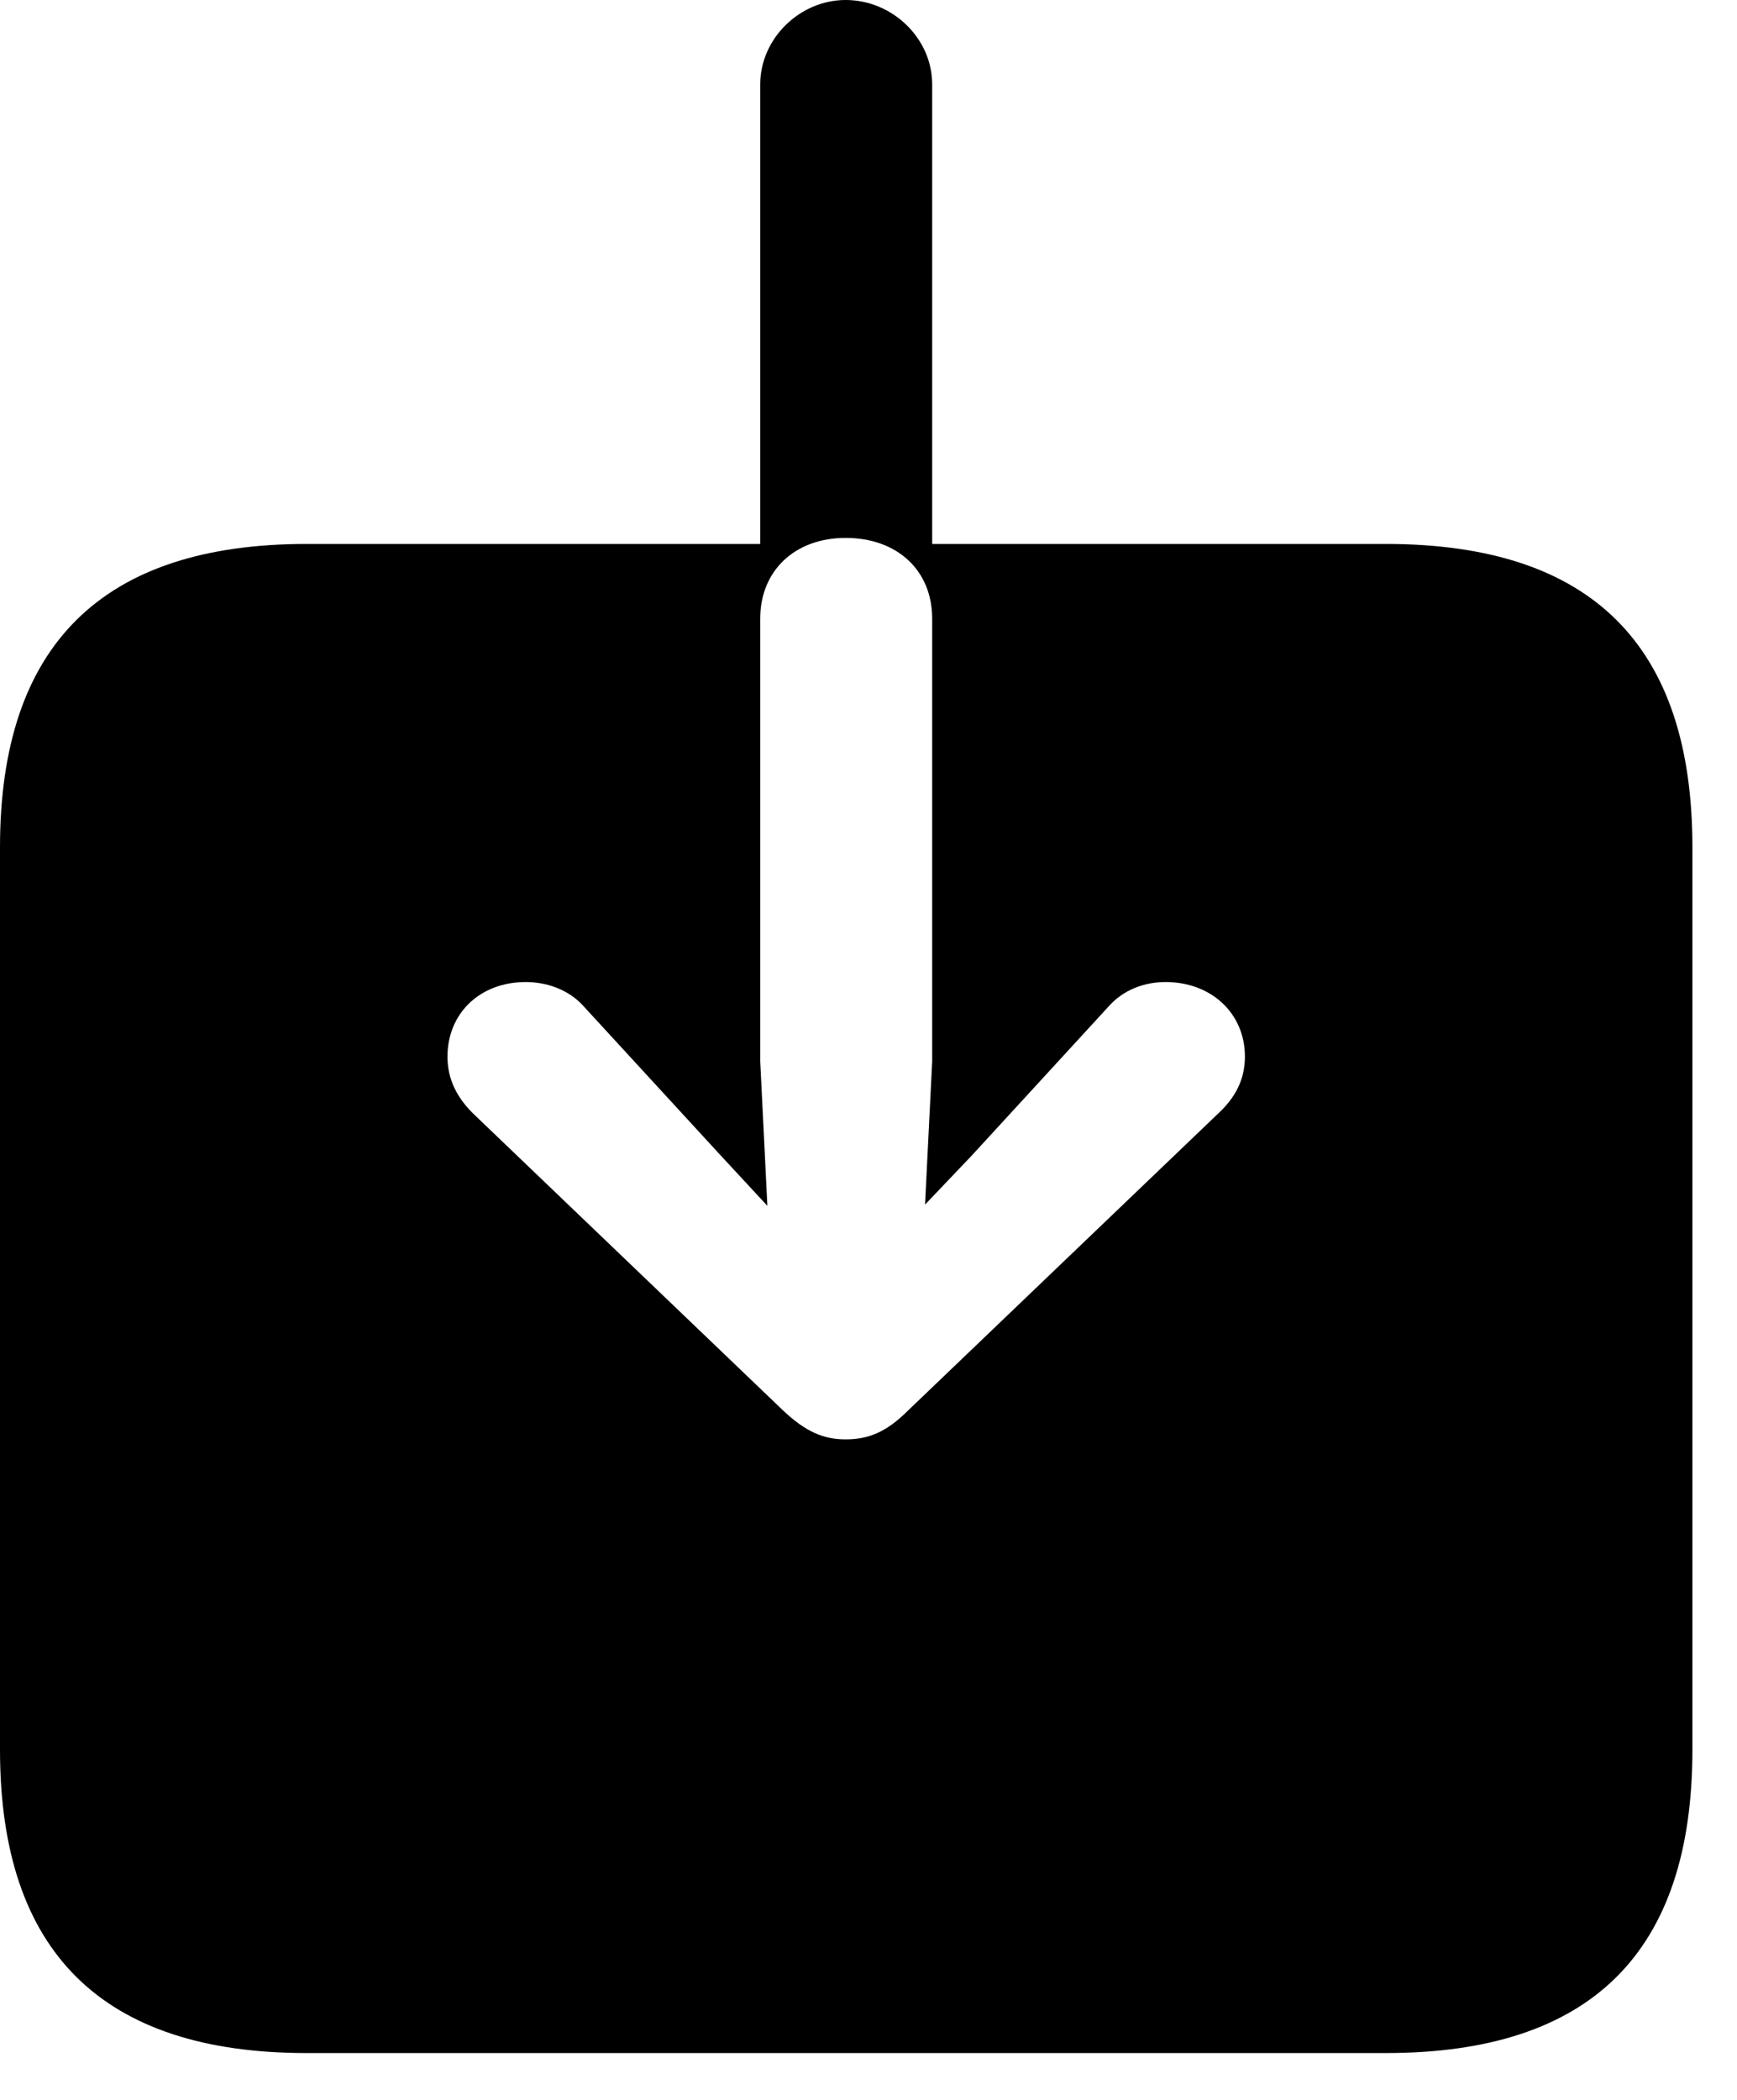 <svg version="1.1" xmlns="http://www.w3.org/2000/svg" xmlns:xlink="http://www.w3.org/1999/xlink" width="14.102" height="17.041" viewBox="0 0 14.102 17.041">
 <g>
  <rect height="17.041" opacity="0" width="14.102" x="0" y="0"/>
  <path d="M0 14.199C0 15.84 0.83 16.66 2.49 16.66L11.25 16.66C12.92 16.66 13.74 15.84 13.74 14.199L13.74 6.875C13.74 5.234 12.92 4.414 11.25 4.414L7.568 4.414L7.568 0.684C7.568 0.312 7.246 0 6.865 0C6.494 0 6.172 0.312 6.172 0.684L6.172 4.414L2.49 4.414C0.83 4.414 0 5.234 0 6.875ZM6.865 11.68C6.689 11.68 6.543 11.621 6.357 11.445L3.838 9.033C3.711 8.906 3.633 8.76 3.633 8.574C3.633 8.223 3.896 7.969 4.268 7.969C4.434 7.969 4.619 8.027 4.746 8.174L5.85 9.375L6.23 9.785L6.172 8.613L6.172 5.02C6.172 4.629 6.455 4.365 6.865 4.365C7.285 4.365 7.568 4.629 7.568 5.02L7.568 8.613L7.51 9.775L7.891 9.375L8.994 8.174C9.121 8.027 9.297 7.969 9.463 7.969C9.834 7.969 10.107 8.223 10.107 8.574C10.107 8.76 10.029 8.906 9.893 9.033L7.373 11.445C7.197 11.621 7.051 11.68 6.865 11.68Z" fill="currentColor"/>
 </g>
</svg>
